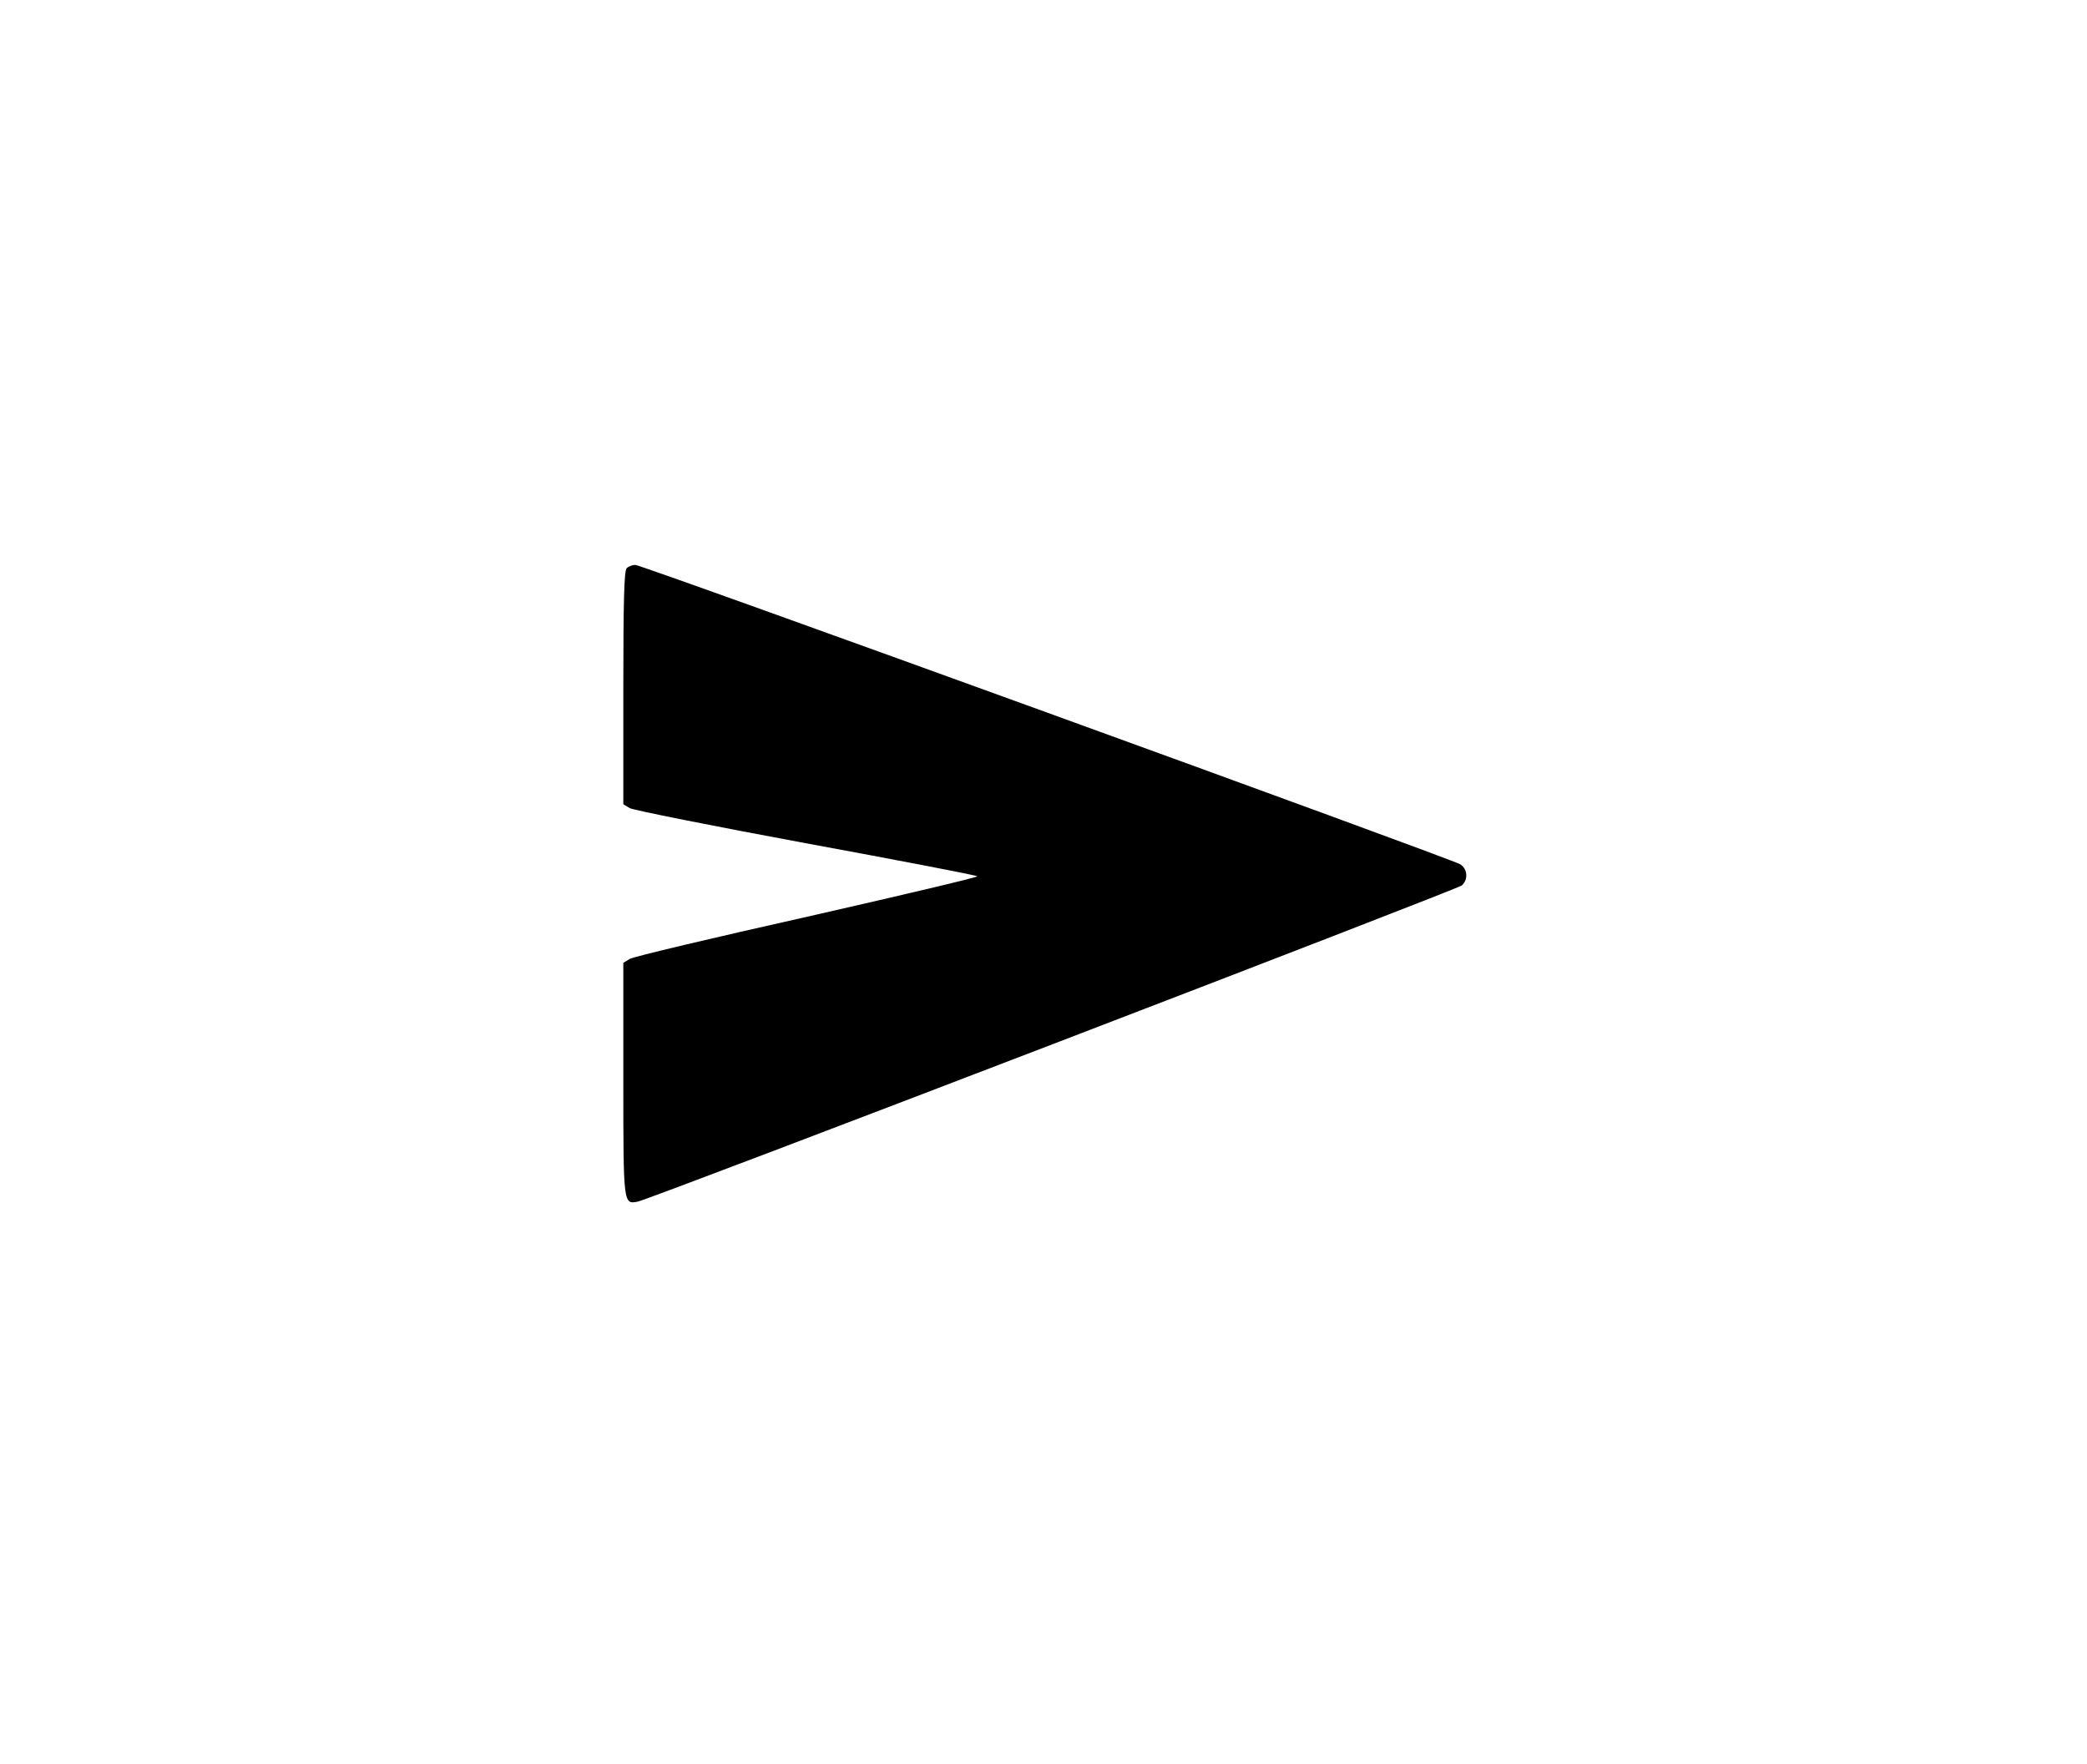 <?xml version="1.0" standalone="no"?>
<!DOCTYPE svg PUBLIC "-//W3C//DTD SVG 20010904//EN"
 "http://www.w3.org/TR/2001/REC-SVG-20010904/DTD/svg10.dtd">
<svg version="1.0" xmlns="http://www.w3.org/2000/svg"
 width="750pt" height="634pt" viewBox="0 0 750 634"
 preserveAspectRatio="xMidYMid meet">

<g transform="translate(0,634) scale(0.1,-0.1)"
fill="#000000" stroke="none">
<path d="M2252 4298 c-9 -9 -12 -118 -12 -430 l0 -418 23 -14 c12 -7 297 -64
632 -126 336 -62 613 -115 617 -119 4 -3 -271 -68 -610 -145 -339 -76 -627
-144 -639 -152 l-23 -14 0 -419 c0 -452 0 -449 52 -439 44 8 2943 1121 2961
1136 24 21 21 59 -5 76 -32 20 -2941 1076 -2965 1076 -10 0 -24 -5 -31 -12z"/>
</g>
</svg>
